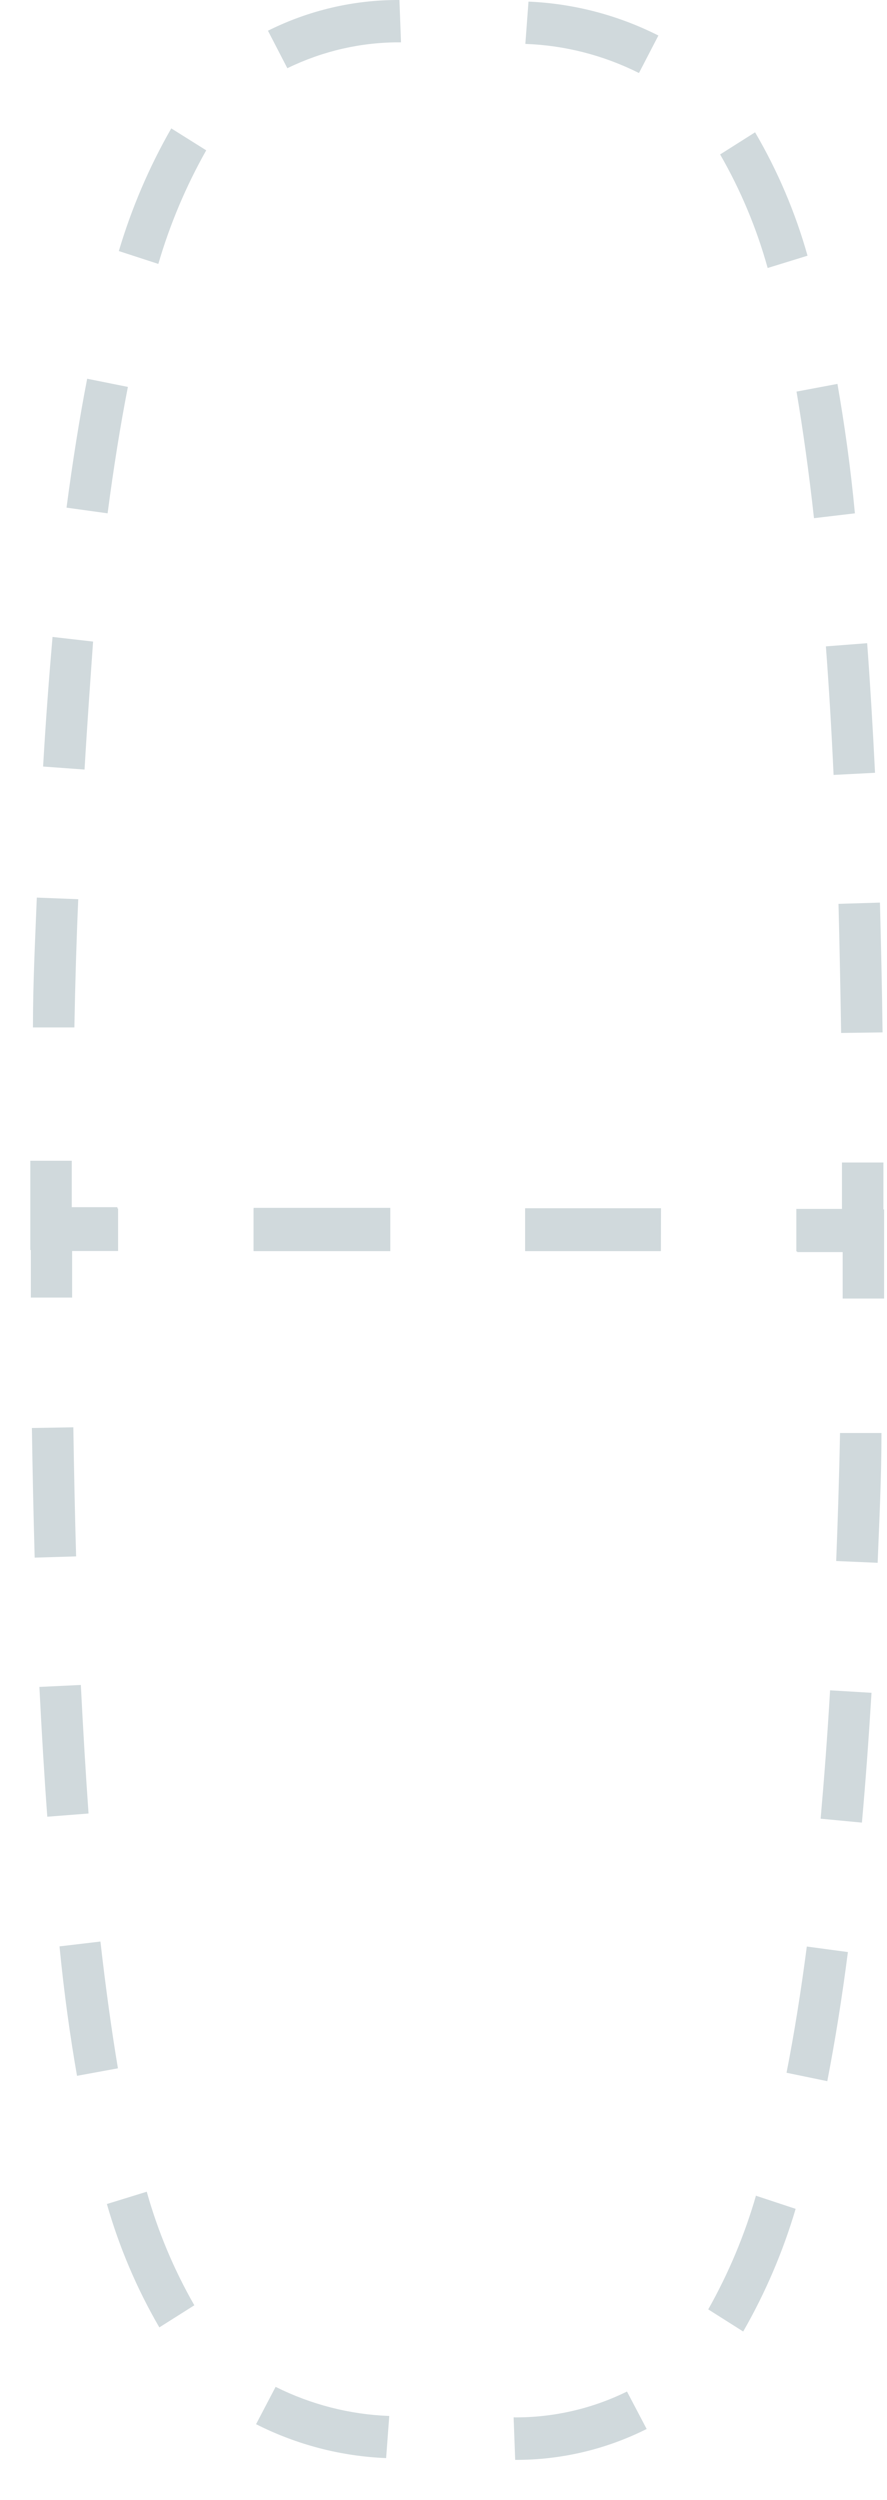 <svg width="22" height="62" viewBox="0 0 22 62" fill="none" xmlns="http://www.w3.org/2000/svg">
<path d="M21.919 31.033H19.751V29.979H20.883V28.828H21.911V31.042L21.919 31.033Z" fill="#D0D9DC"/>
<path d="M20.862 25.616C20.844 24.5 20.823 23.433 20.797 22.414L21.825 22.383C21.851 23.411 21.877 24.482 21.89 25.602L20.862 25.616ZM1.845 25.479H0.817C0.817 24.354 0.874 23.265 0.913 22.259L1.941 22.299C1.897 23.303 1.865 24.363 1.845 25.479ZM20.675 19.217C20.623 18.088 20.558 17.003 20.484 16.029L21.508 15.95C21.582 16.946 21.647 18.031 21.703 19.164L20.675 19.217ZM2.097 19.084L1.069 19.009C1.134 17.88 1.216 16.795 1.303 15.795L2.309 15.91C2.24 16.893 2.162 17.964 2.097 19.084V19.084ZM20.189 12.85C20.064 11.712 19.912 10.636 19.756 9.711L20.771 9.52C20.94 10.49 21.096 11.57 21.204 12.73L20.189 12.85ZM2.669 12.73L1.65 12.589C1.802 11.442 1.971 10.375 2.162 9.392L3.172 9.595C2.986 10.547 2.817 11.601 2.669 12.73V12.73ZM19.04 6.646C18.766 5.66 18.37 4.714 17.861 3.83L18.728 3.281C19.289 4.239 19.727 5.268 20.029 6.341L19.04 6.646ZM3.927 6.545L2.947 6.226C3.263 5.163 3.699 4.142 4.248 3.184L5.115 3.728C4.613 4.617 4.214 5.562 3.927 6.545V6.545ZM15.848 1.811C14.969 1.37 14.009 1.124 13.03 1.089L13.108 0.04C14.228 0.087 15.325 0.374 16.33 0.881L15.848 1.811ZM7.127 1.692L6.646 0.762C7.661 0.255 8.777 -0.006 9.907 8.82656e-05L9.946 1.05C8.971 1.042 8.007 1.262 7.127 1.692V1.692Z" fill="#D0D9DC"/>
<path d="M2.92 30.999H0.752V30.472C0.752 29.897 0.752 29.339 0.752 28.785H1.78C1.78 29.166 1.78 29.547 1.78 29.936H2.912L2.92 30.999Z" fill="#D0D9DC"/>
<path d="M16.39 31.02H13.025V29.962H16.395L16.39 31.02ZM9.655 31.02H6.29V29.953H9.681L9.655 31.02Z" fill="#D0D9DC"/>
<path d="M0.761 29.969H2.929V31.023H1.789C1.789 31.412 1.789 31.797 1.789 32.178H0.765C0.765 31.629 0.765 31.067 0.765 30.496L0.761 29.969Z" fill="#D0D9DC"/>
<path d="M1.819 35.395C1.836 36.51 1.859 37.578 1.888 38.596L0.86 38.627C0.831 37.603 0.808 36.531 0.791 35.412L1.819 35.395ZM20.835 35.536H21.863C21.863 36.657 21.807 37.75 21.768 38.755L20.74 38.711C20.779 37.702 20.814 36.639 20.835 35.523V35.536ZM2.005 41.784C2.062 42.909 2.127 43.998 2.196 44.972L1.173 45.052C1.099 44.051 1.034 42.971 0.977 41.833L2.005 41.784ZM20.588 41.917L21.616 41.979C21.547 43.112 21.468 44.193 21.378 45.198L20.354 45.101C20.441 44.109 20.523 43.037 20.588 41.917ZM2.491 48.147C2.621 49.289 2.769 50.361 2.925 51.291L1.91 51.477C1.741 50.511 1.589 49.431 1.476 48.267L2.491 48.147ZM20.011 48.271L21.03 48.408C20.883 49.559 20.71 50.622 20.519 51.61L19.508 51.401C19.695 50.45 19.864 49.4 20.011 48.271ZM3.64 54.351C3.916 55.336 4.313 56.282 4.82 57.167L3.952 57.716C3.394 56.756 2.957 55.728 2.651 54.656L3.64 54.351ZM18.754 54.452L19.734 54.776C19.42 55.839 18.983 56.86 18.433 57.818L17.566 57.269C18.07 56.376 18.469 55.424 18.754 54.435V54.452ZM6.836 59.19C7.716 59.63 8.677 59.876 9.655 59.912L9.577 60.957C8.456 60.912 7.356 60.625 6.351 60.116L6.836 59.19ZM15.553 59.31L16.039 60.235C15.024 60.744 13.908 61.006 12.778 61.001L12.739 59.947C13.713 59.956 14.676 59.737 15.553 59.305V59.31Z" fill="#D0D9DC"/>
<path d="M19.76 29.992H21.928V30.519C21.928 31.09 21.928 31.653 21.928 32.202H20.9C20.9 31.825 20.9 31.44 20.9 31.05H19.773L19.76 29.992Z" fill="#D0D9DC"/>
<path d="M6.29 29.977H9.681V31.026H6.29V29.977ZM13.025 29.977H16.39V31.026H13.025V29.977Z" fill="#D0D9DC"/>
</svg>
